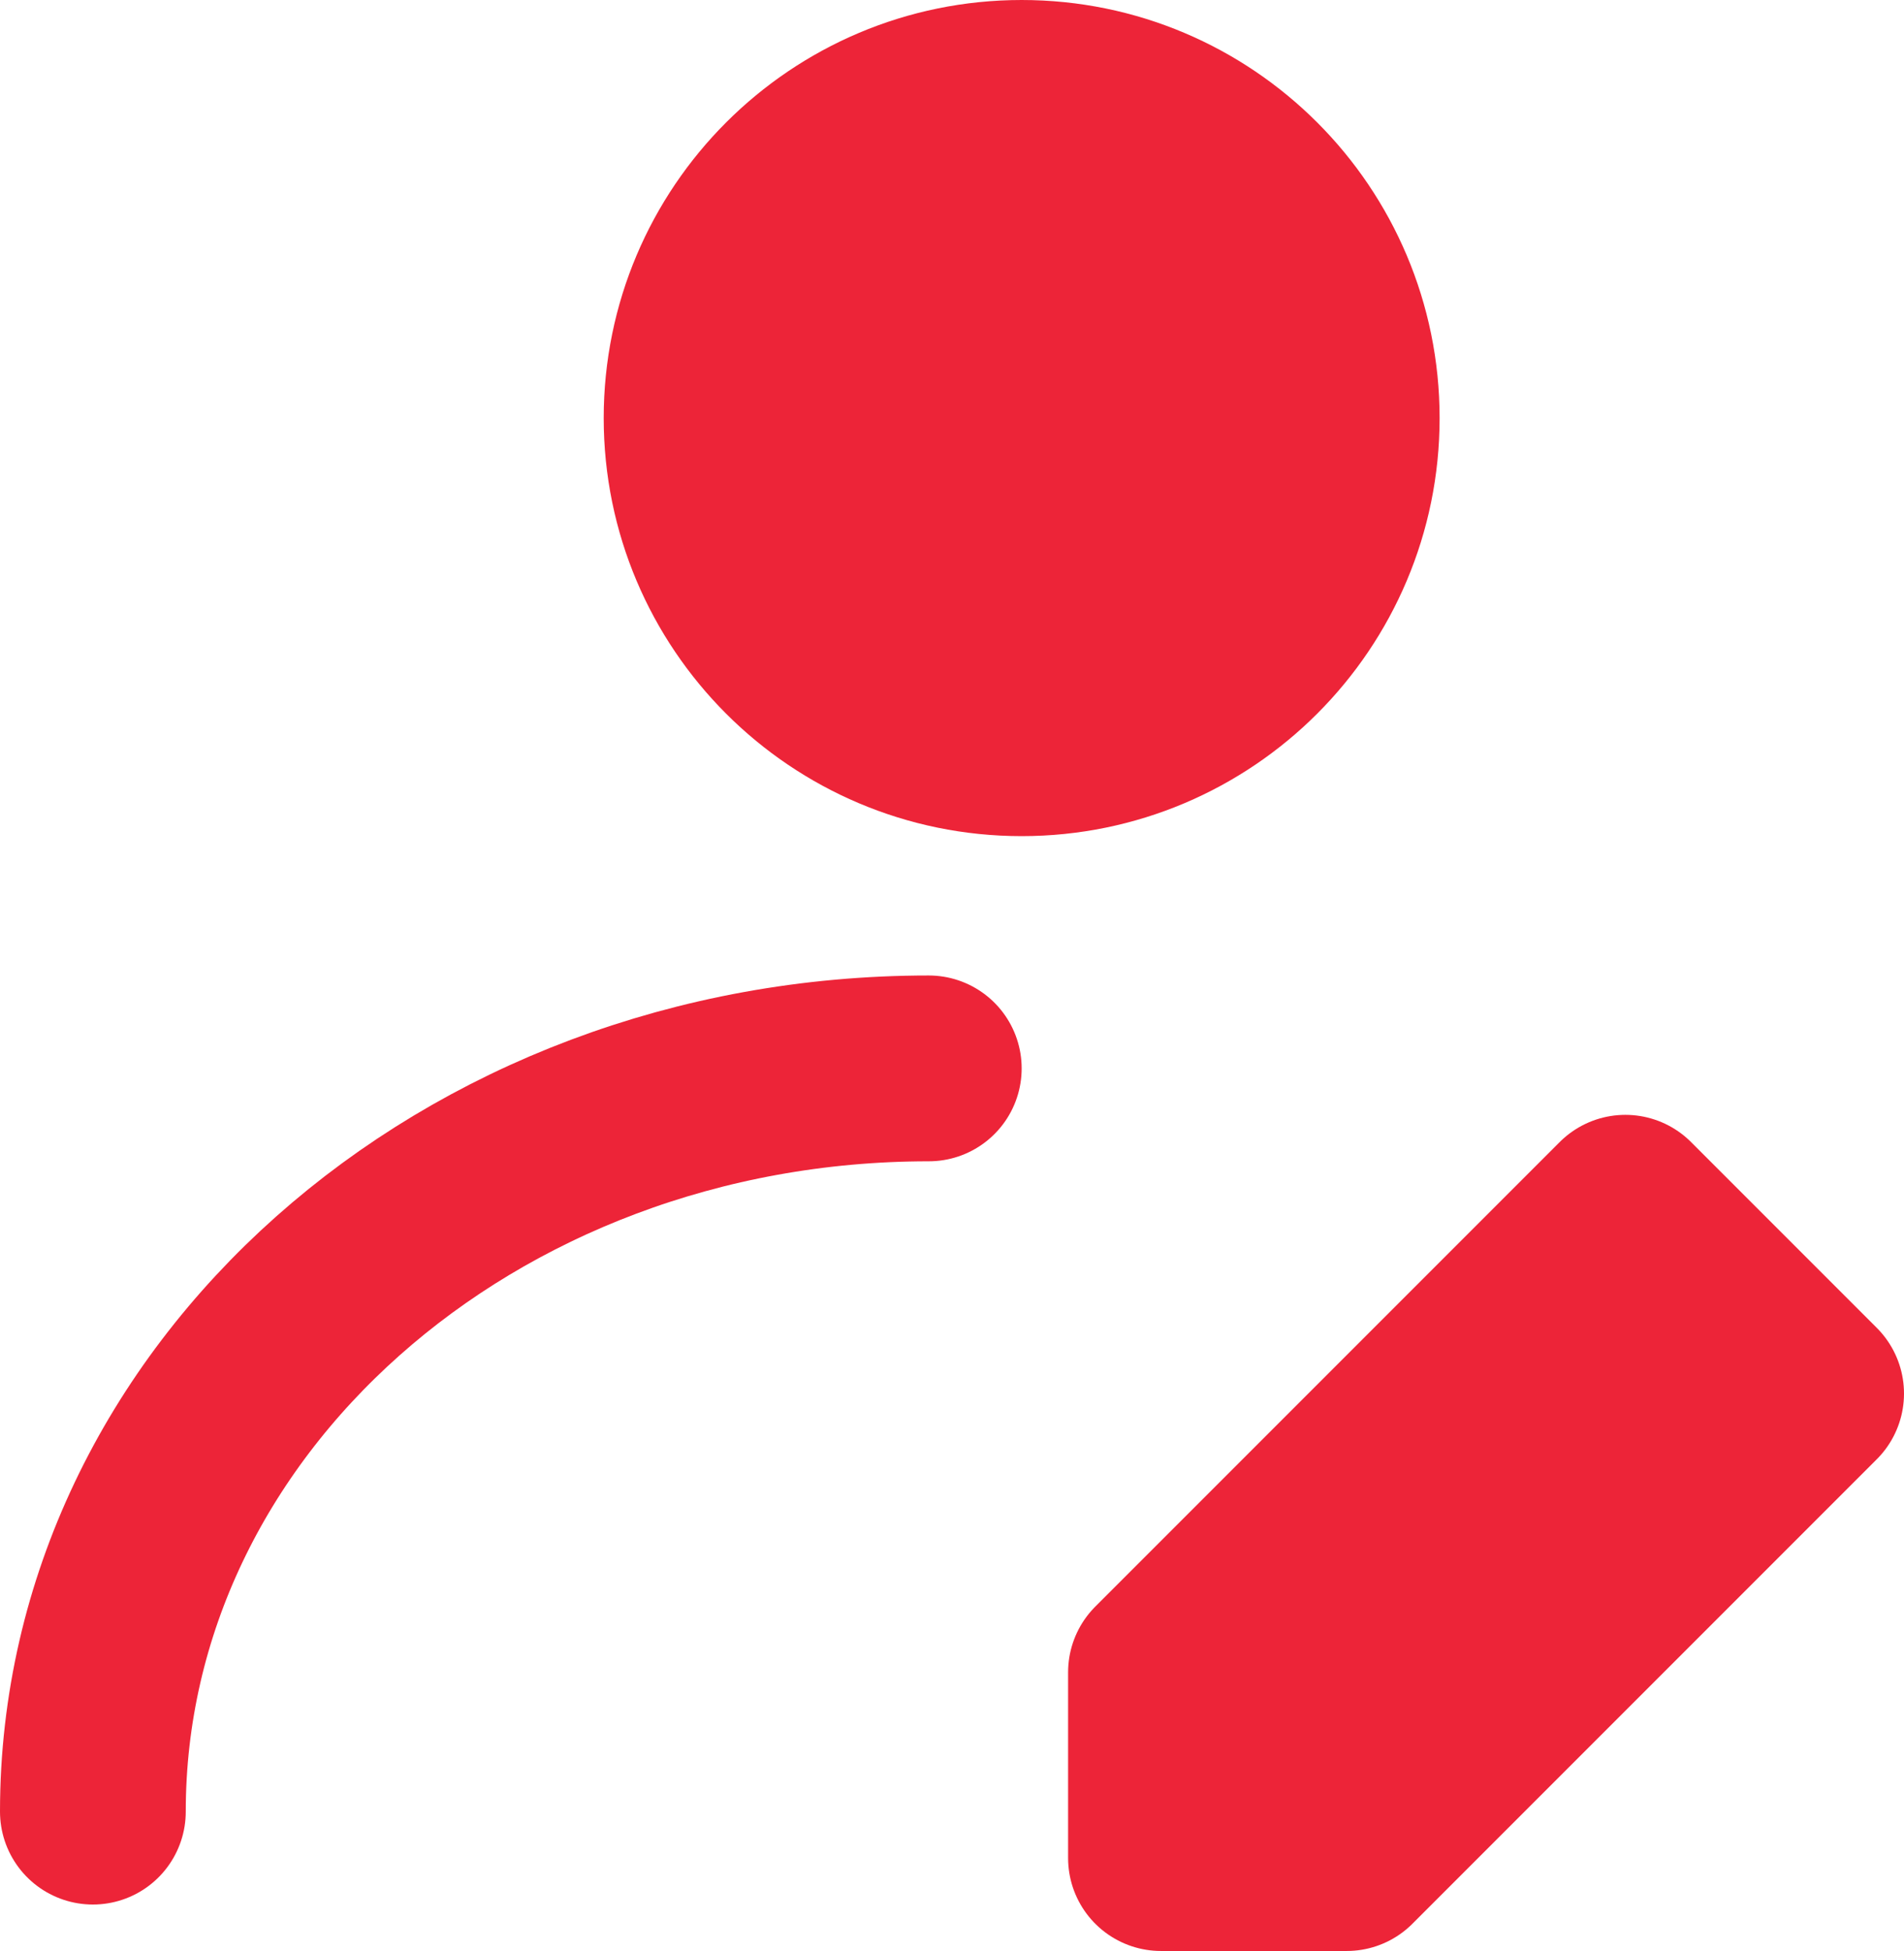 <svg width="41" height="42" viewBox="0 0 41 42" fill="none" xmlns="http://www.w3.org/2000/svg">
<path d="M22 16C25.866 16 29 12.866 29 9C29 5.134 25.866 2 22 2C18.134 2 15 5.134 15 9C15 12.866 18.134 16 22 16Z" fill="#ED2438" stroke="#ED2438" stroke-width="4" stroke-linecap="round" stroke-linejoin="round"/>
<path d="M2 39C2 30.163 10.059 23 20 23" stroke="#ED2438" stroke-width="4" stroke-linecap="round" stroke-linejoin="round"/>
<path d="M29 40L39 30L35 26L25 36V40H29Z" fill="#ED2438" stroke="#ED2438" stroke-width="4" stroke-linecap="round" stroke-linejoin="round"/>
</svg>
